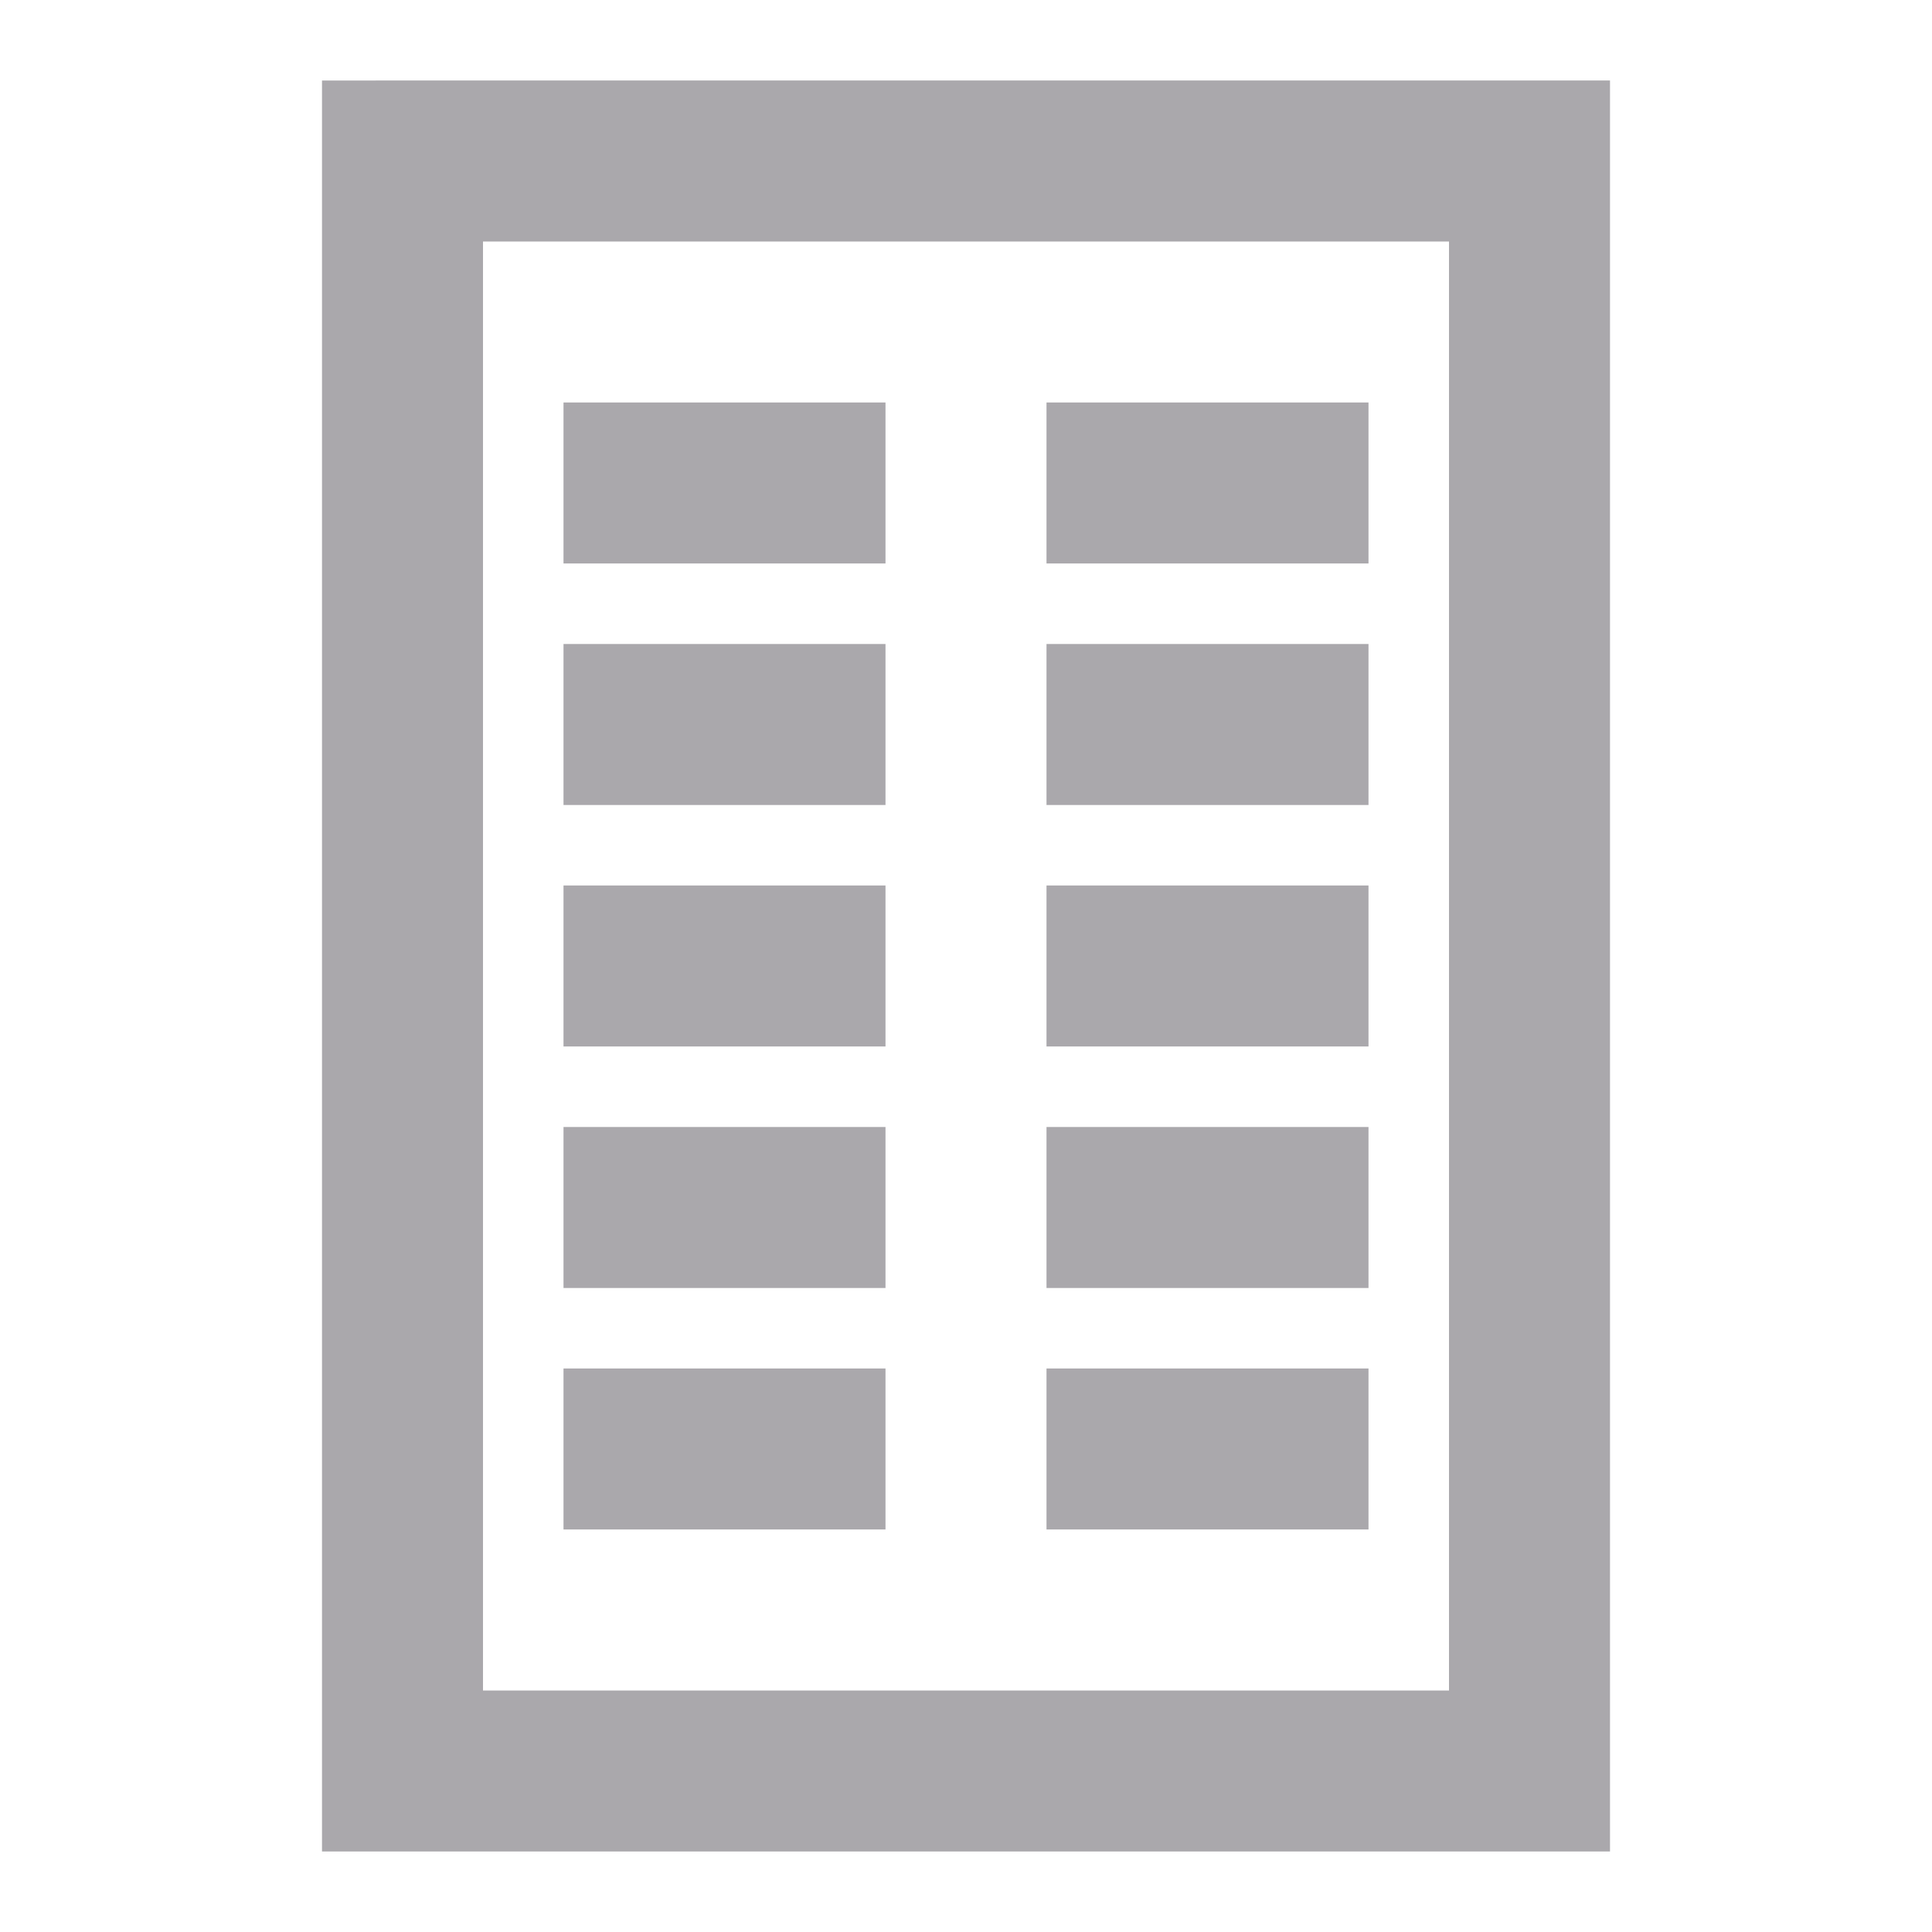 <svg height="24" viewBox="0 0 24 24" width="24" xmlns="http://www.w3.org/2000/svg"><path d="m4 1v2 20h1 1 12 1 1v-22h-1-1-12zm2 2h12v18h-12zm1 2v2h4v-2zm6 0v2h4v-2zm-6 3v2h4v-2zm6 0v2h4v-2zm-6 3v2h4v-2zm6 0v2h4v-2zm-6 3v2h4v-2zm6 0v2h4v-2zm-6 3v2h4v-2zm6 0v2h4v-2z" fill="#aaa8ac"/></svg>